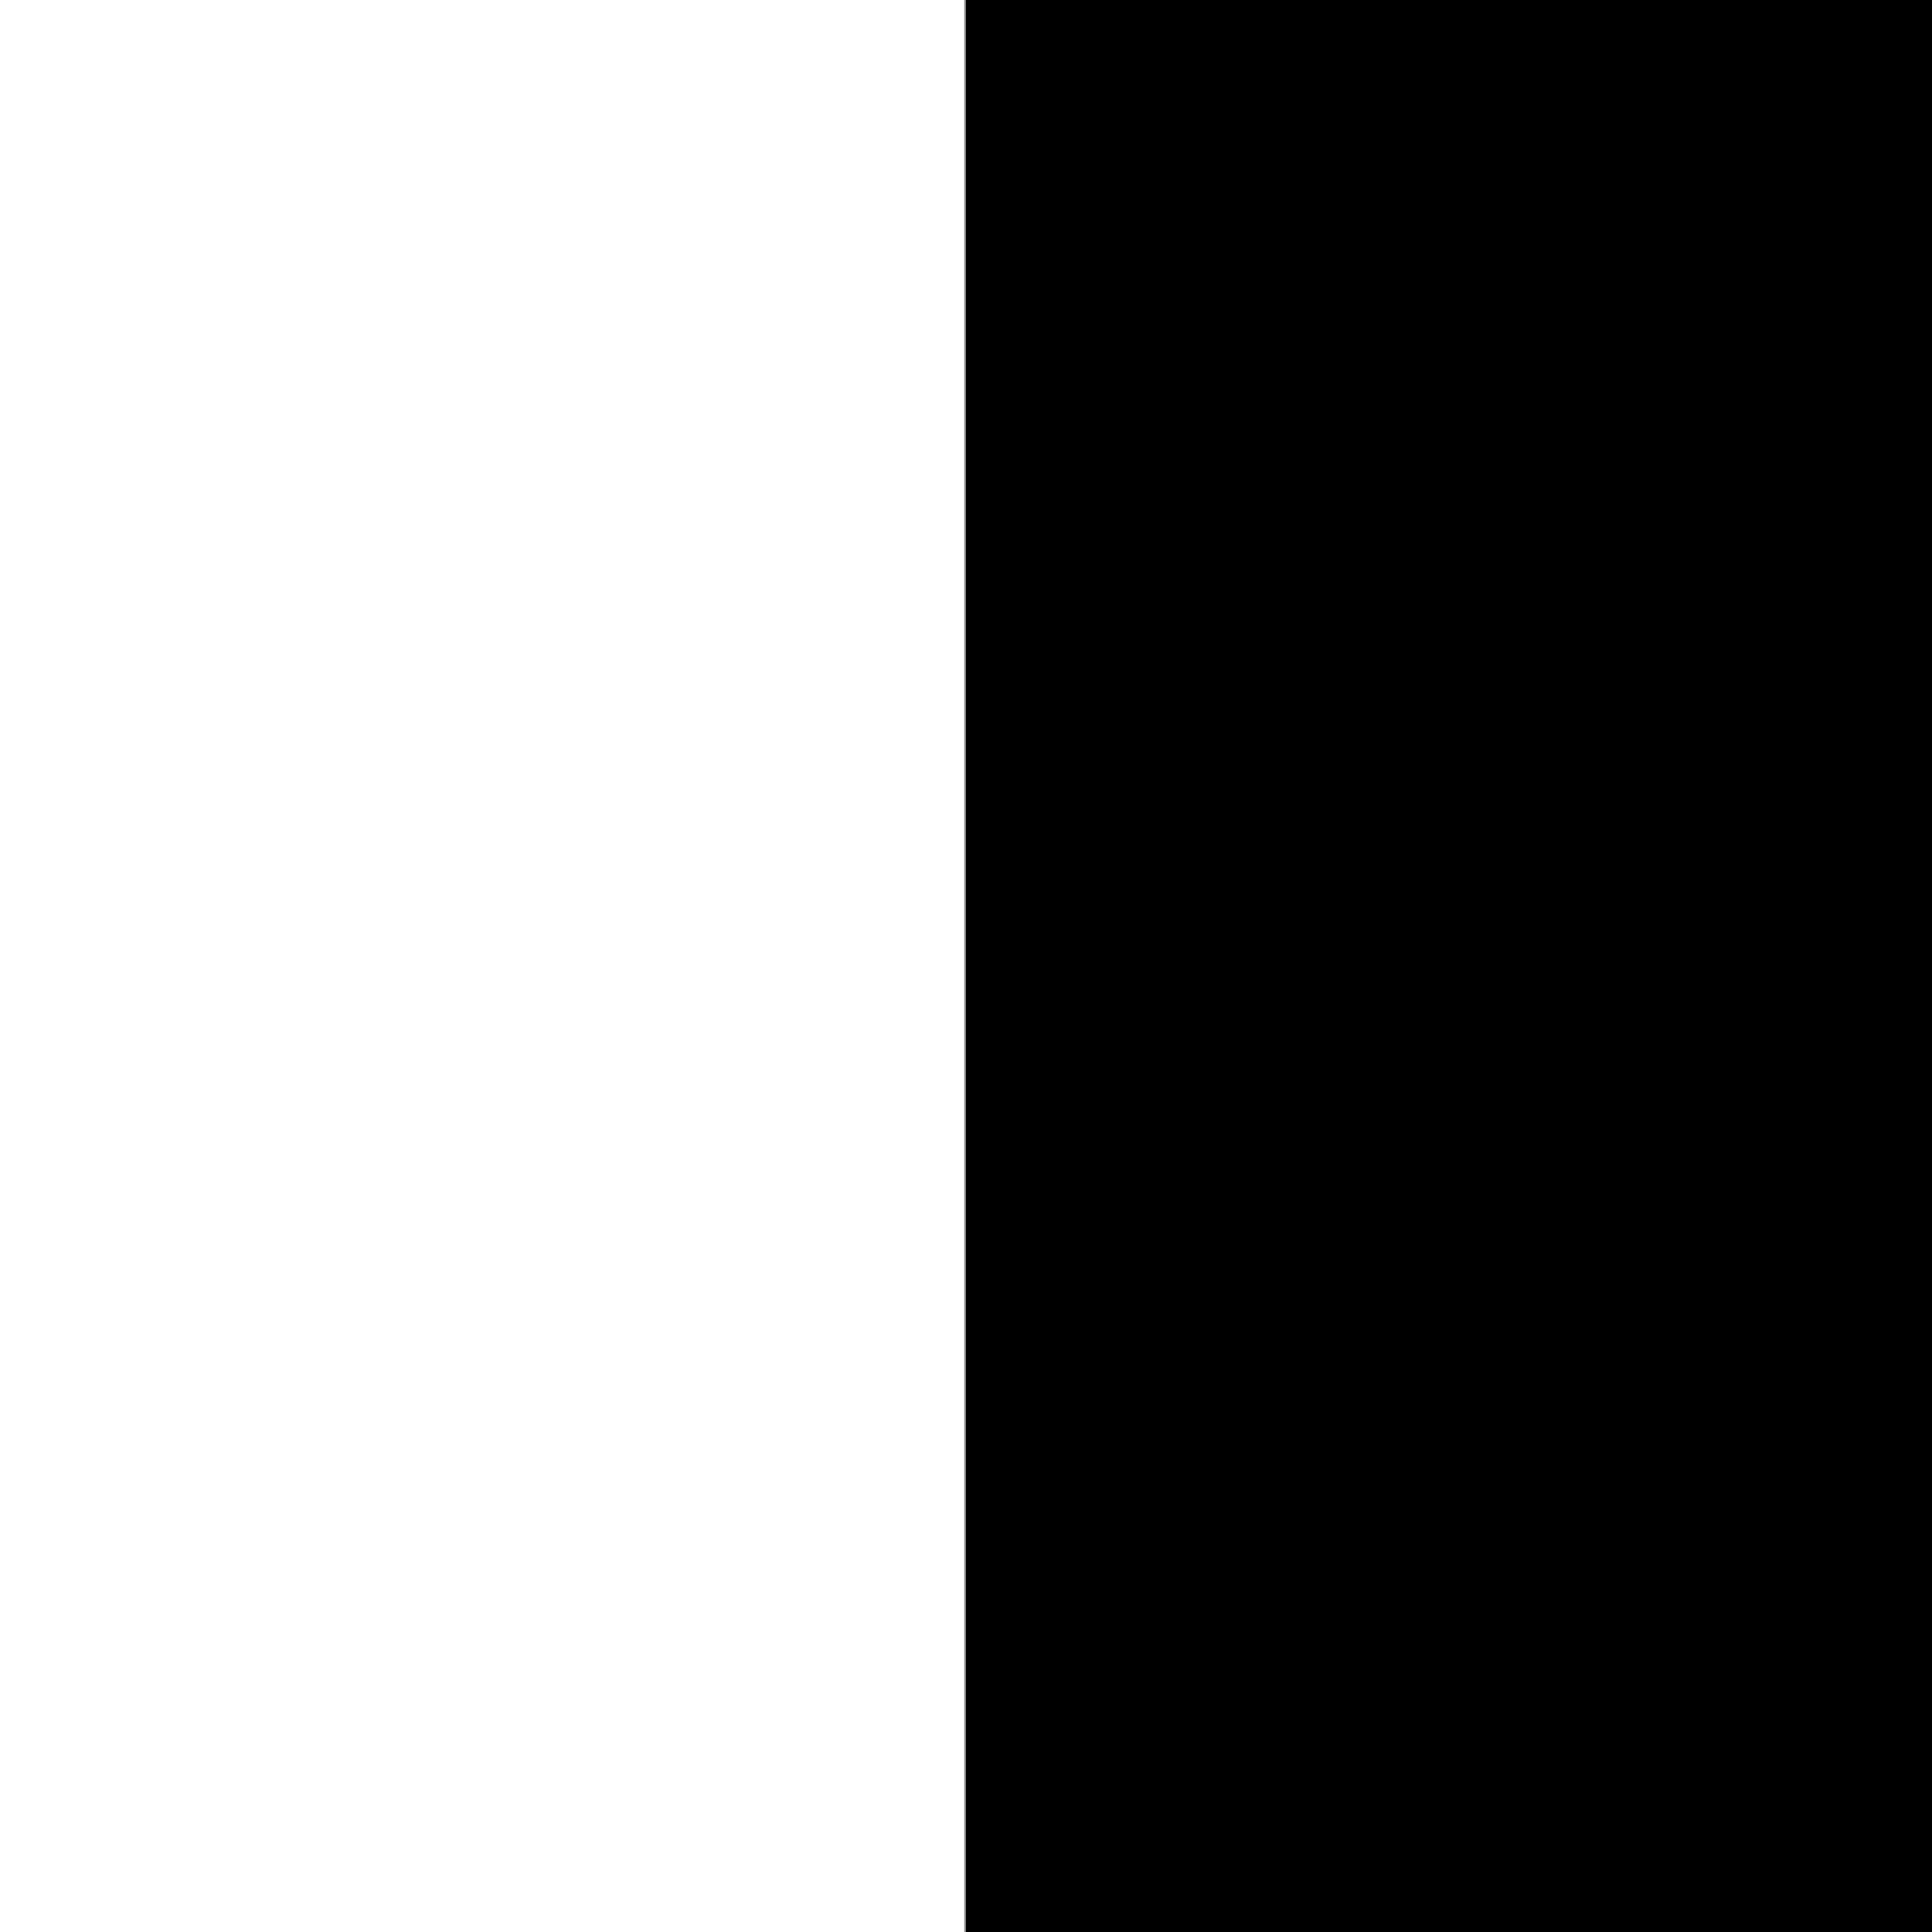 <?xml version="1.0" encoding="UTF-8" standalone="no"?>
<!-- Created with Inkscape (http://www.inkscape.org/) -->

<svg
   width="256"
   height="256"
   viewBox="0 0 67.733 67.733"
   version="1.1"
   id="svg5"
   inkscape:version="1.2.2 (b0a84865, 2022-12-01)"
   sodipodi:docname="binary-icons.svg"
   xmlns:inkscape="http://www.inkscape.org/namespaces/inkscape"
   xmlns:sodipodi="http://sodipodi.sourceforge.net/DTD/sodipodi-0.dtd"
   xmlns="http://www.w3.org/2000/svg"
   xmlns:svg="http://www.w3.org/2000/svg">
  <rect x="0" y="0" width="67.733" height="67.733" fill="#808080" stroke="none"/>
  <sodipodi:namedview
     id="namedview7"
     pagecolor="#ffffff"
     bordercolor="#666666"
     borderopacity="1.0"
     inkscape:showpageshadow="2"
     inkscape:pageopacity="0.0"
     inkscape:pagecheckerboard="0"
     inkscape:deskcolor="#d1d1d1"
     inkscape:document-units="mm"
     showgrid="false"
     inkscape:zoom="0.48368888"
     inkscape:cx="559.24378"
     inkscape:cy="190.20491"
     inkscape:window-width="1390"
     inkscape:window-height="852"
     inkscape:window-x="0"
     inkscape:window-y="38"
     inkscape:window-maximized="0"
     inkscape:current-layer="layer1">
    <inkscape:page
       x="0"
       y="0"
       width="67.733"
       height="67.733"
       id="page638" />
    <inkscape:page
       x="77.733"
       y="0"
       width="67.733"
       height="67.733"
       id="page640" />
    <inkscape:page
       x="155.467"
       y="0"
       width="67.733"
       height="67.733"
       id="page642" />
    <inkscape:page
       x="233.2"
       y="0"
       width="67.733"
       height="67.733"
       id="page644" />
  </sodipodi:namedview>
  <defs
     id="defs2" />
  <g
     inkscape:label="Layer 1"
     inkscape:groupmode="layer"
     id="layer1">
    <rect
       style="fill:#ffffff;stroke-width:0.3;stroke-linecap:round;stroke-linejoin:round"
       id="rect999-8"
       width="33.867"
       height="67.733"
       x="155.467"
       y="-5.7220459e-06" />
    <rect
       style="fill:#ffffff;stroke-width:0.3;stroke-linecap:round;stroke-linejoin:round"
       id="rect999-1"
       width="33.867"
       height="67.733"
       x="77.733"
       y="-0.316" />
    <rect
       style="fill:#000000;stroke-width:0.3;stroke-linecap:round;stroke-linejoin:round"
       id="rect234"
       width="33.867"
       height="67.733"
       x="33.867"
       y="0" />
    <rect
       style="fill:#000000;stroke-width:0.3;stroke-linecap:round;stroke-linejoin:round"
       id="rect234-7"
       width="33.867"
       height="67.733"
       x="111.6"
       y="-2.0387051e-06" />
    <rect
       style="fill:#000000;stroke-width:0.3;stroke-linecap:round;stroke-linejoin:round"
       id="rect668"
       width="33.867"
       height="67.733"
       x="189.333"
       y="-3.6480305e-06" />
    <rect
       style="fill:#000000;stroke-width:0.3;stroke-linecap:round;stroke-linejoin:round"
       id="rect670"
       width="33.867"
       height="67.733"
       x="233.2"
       y="-5.4720458e-06" />
    <rect
       style="fill:#ffffff;stroke-width:0.3;stroke-linecap:round;stroke-linejoin:round"
       id="rect674"
       width="16.933"
       height="16.933"
       x="111.6"
       y="50.8" />
    <rect
       style="fill:#ffffff;stroke-width:0.3;stroke-linecap:round;stroke-linejoin:round"
       id="rect674-4"
       width="16.933"
       height="16.933"
       x="111.6"
       y="16.933" />
    <rect
       style="fill:#ffffff;stroke-width:0.3;stroke-linecap:round;stroke-linejoin:round"
       id="rect674-4-9"
       width="16.933"
       height="16.933"
       x="189.392"
       y="16.933" />
    <rect
       style="fill:#1a1a1a;stroke-width:0.3;stroke-linecap:round;stroke-linejoin:round"
       id="rect674-4-9-8-3"
       width="16.933"
       height="16.933"
       x="172.459"
       y="16.933" />
    <rect
       style="fill:#ffffff;stroke-width:0.3;stroke-linecap:round;stroke-linejoin:round"
       id="rect674-4-9-1"
       width="17.69"
       height="16.933"
       x="189.014"
       y="50.8" />
    <rect
       style="fill:#000000;stroke-width:0.3;stroke-linecap:round;stroke-linejoin:round"
       id="rect702"
       width="16.933"
       height="16.933"
       x="94.868"
       y="16.933" />
    <rect
       style="fill:#000000;stroke-width:0.3;stroke-linecap:round;stroke-linejoin:round"
       id="rect704"
       width="16.933"
       height="16.933"
       x="94.667"
       y="50.8" />
    <rect
       style="fill:#000000;stroke-width:0.3;stroke-linecap:round;stroke-linejoin:round"
       id="rect706"
       width="16.933"
       height="16.933"
       x="94.868"
       y="16.933" />
    <rect
       style="fill:#000000;stroke-width:0.3;stroke-linecap:round;stroke-linejoin:round"
       id="rect706-3"
       width="16.933"
       height="16.933"
       x="77.733"
       y="33.551" />
    <rect
       style="fill:#000000;stroke-width:0.3;stroke-linecap:round;stroke-linejoin:round"
       id="rect706-6"
       width="16.933"
       height="16.933"
       x="78.135"
       y="4.4408921e-16" />
    <rect
       style="fill:#ffffff;stroke-width:0.3;stroke-linecap:round;stroke-linejoin:round"
       id="rect674-4-9-8-5"
       width="16.933"
       height="16.933"
       x="128.533"
       y="0" />
    <rect
       style="fill:#ffffff;stroke-width:0.3;stroke-linecap:round;stroke-linejoin:round"
       id="rect674-4-9-8-4"
       width="16.933"
       height="16.933"
       x="128.533"
       y="33.551" />
    <rect
       style="fill:#ffffff;stroke-width:0.3;stroke-linecap:round;stroke-linejoin:round"
       id="rect999"
       width="33.867"
       height="67.733"
       x="-0.059"
       y="-3.6480305e-06" />
    <rect
       style="fill:#ffffff;stroke-width:0.3;stroke-linecap:round;stroke-linejoin:round"
       id="rect999-7"
       width="33.867"
       height="67.733"
       x="267.067"
       y="-3.6480305e-06" />
  </g>
</svg>
